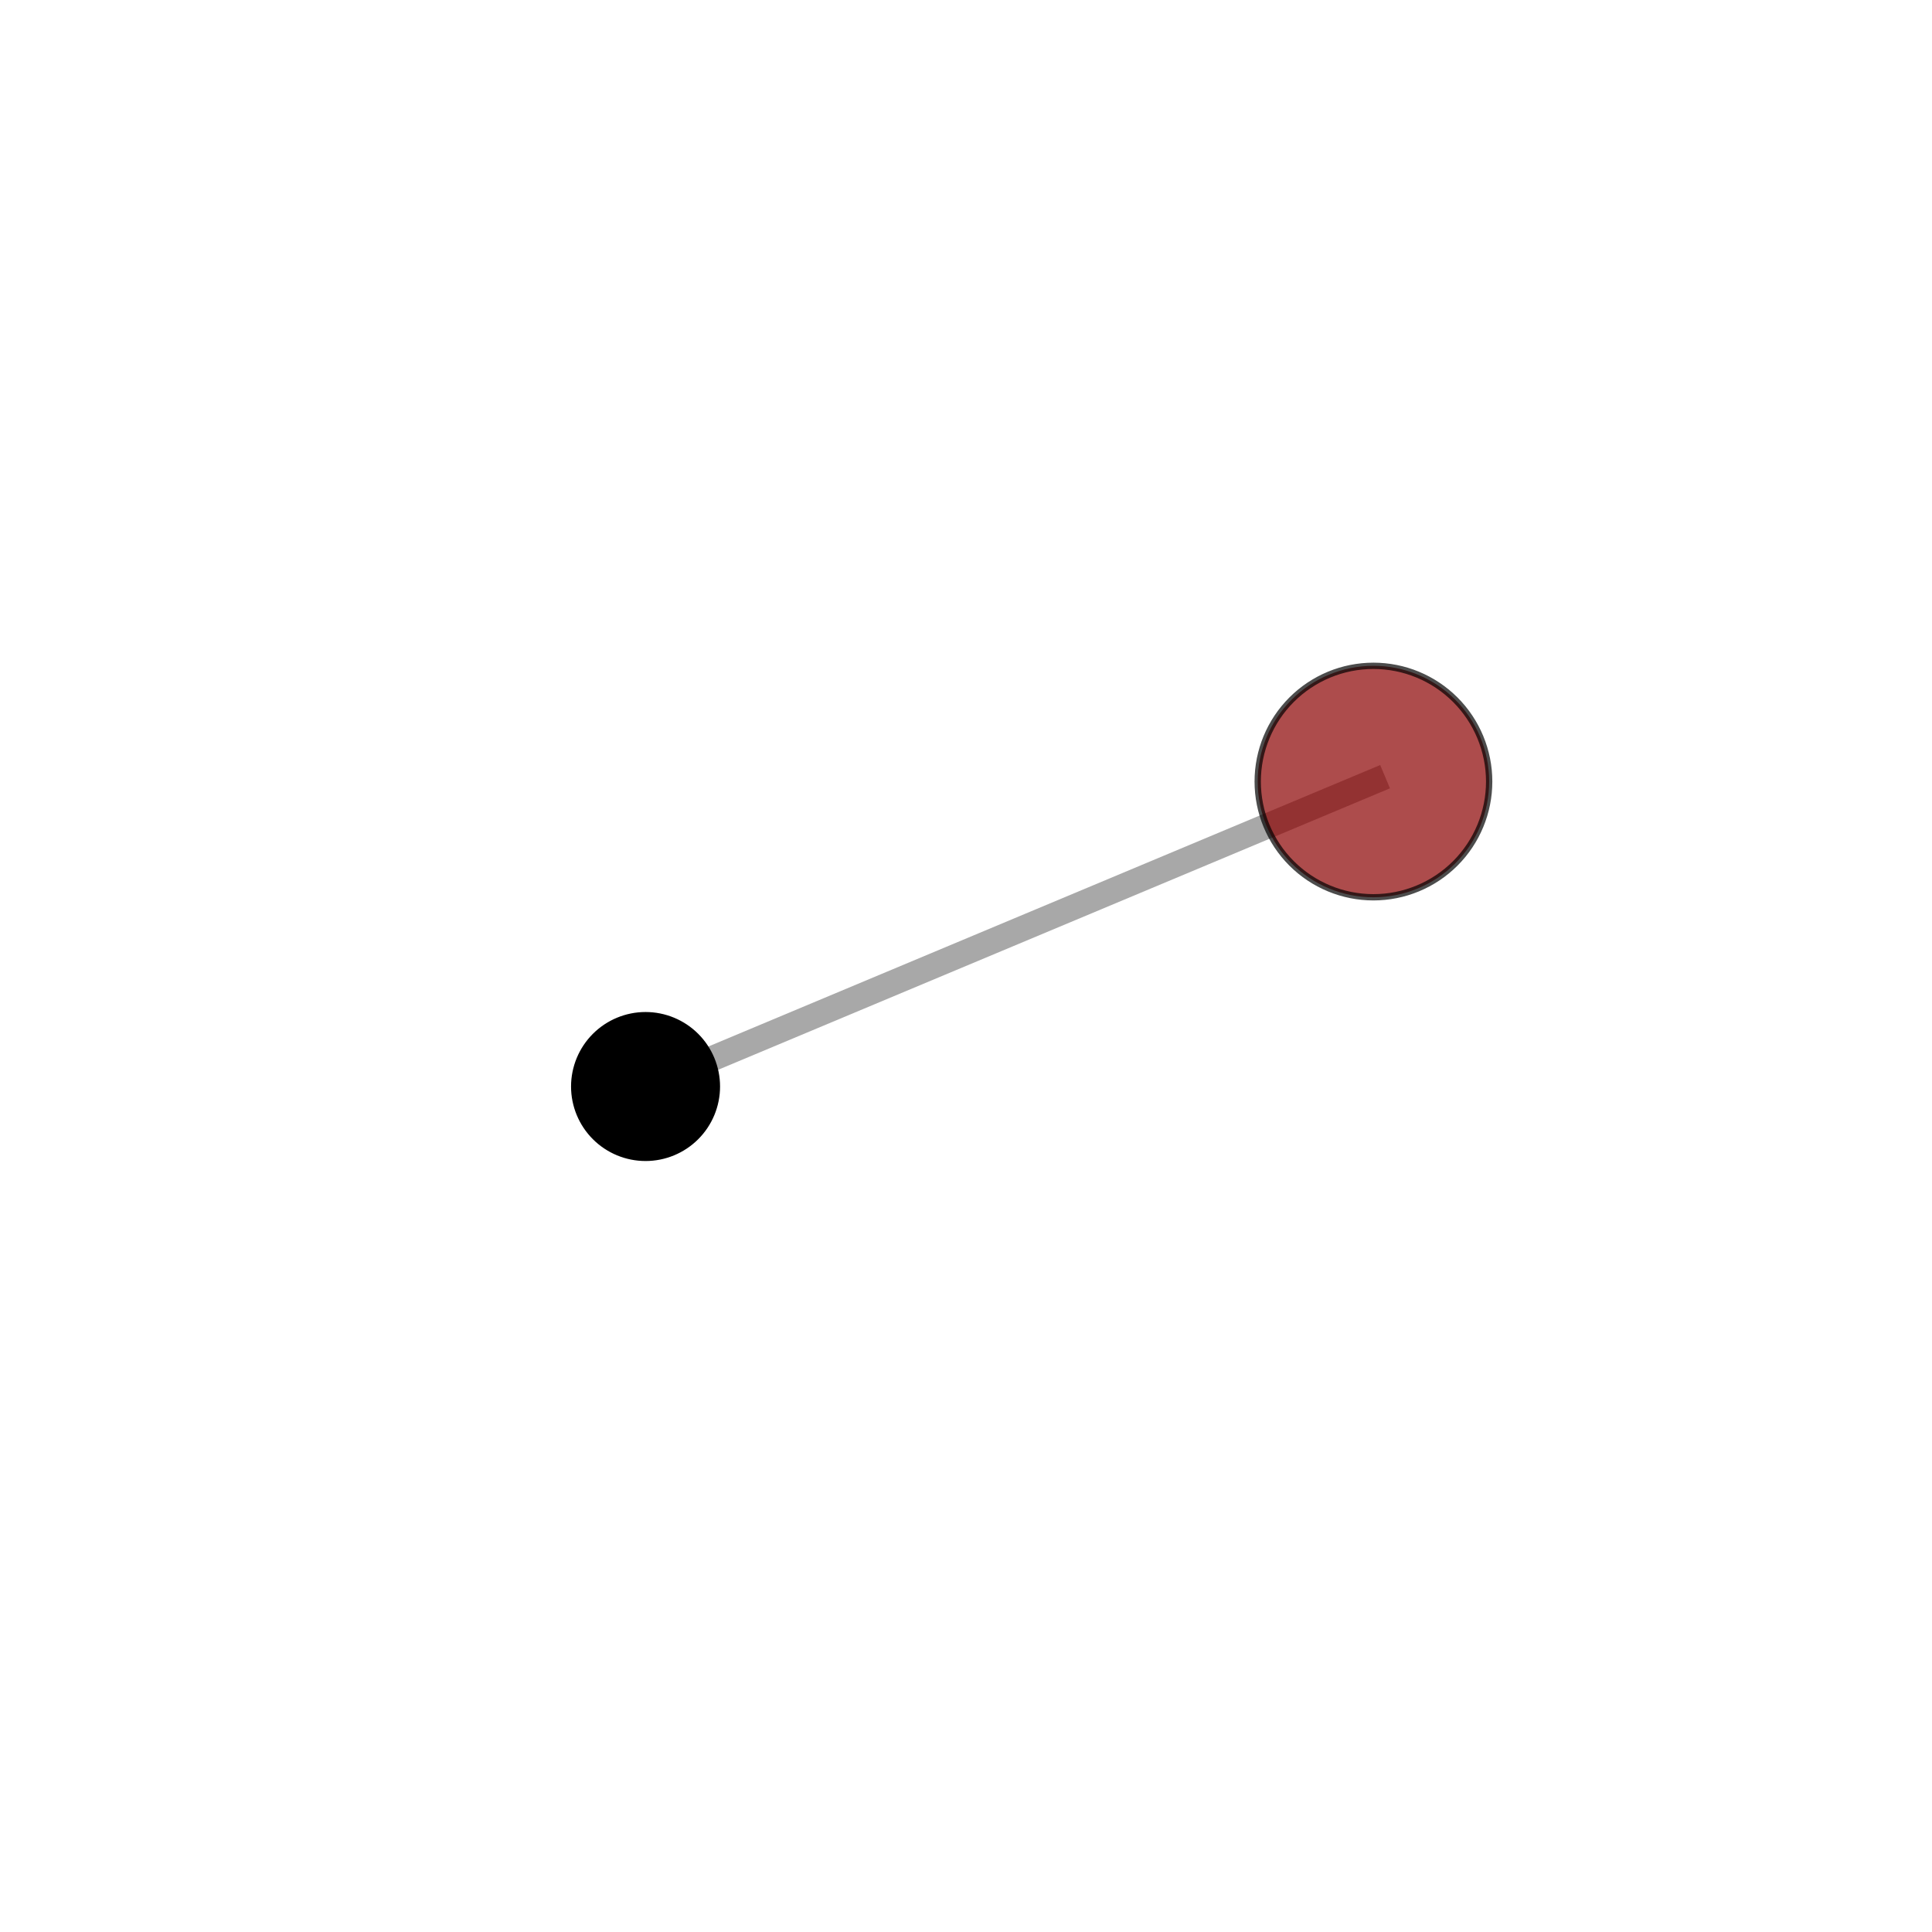 <?xml version="1.0" encoding="utf-8" standalone="no"?>
<!DOCTYPE svg PUBLIC "-//W3C//DTD SVG 1.1//EN"
  "http://www.w3.org/Graphics/SVG/1.1/DTD/svg11.dtd">
<svg xmlns:xlink="http://www.w3.org/1999/xlink" width="153pt" height="153pt" viewBox="0 0 153 153" xmlns="http://www.w3.org/2000/svg" version="1.1">
 <defs>
  <style type="text/css">*{stroke-linejoin: round; stroke-linecap: butt}</style>
 </defs>
 <g id="figure_1">
  <g id="patch_1">
   <path d="M 0 153 
L 153 153 
L 153 0 
L 0 0 
L 0 153 
z
" style="fill: none"/>
  </g>
  <g id="patch_2">
   <path d="M 7.2 145.8 
L 145.8 145.8 
L 145.8 7.2 
L 7.2 7.2 
L 7.2 145.8 
z
" style="fill: none"/>
  </g>
  <g id="axes_1">
   <g id="line2d_1">
    <path d="M 108.766 61.893 
L 51.123 86.044 
" clip-path="url(#pa94ab801f6)" style="fill: none; stroke: #808080; stroke-opacity: 0.68; stroke-width: 2; stroke-linecap: square"/>
   </g>
   <g id="Path3DCollection_1">
    <path d="M 51.123 91.694 
C 52.622 91.694 54.059 91.099 55.118 90.039 
C 56.178 88.98 56.773 87.542 56.773 86.044 
C 56.773 84.546 56.178 83.109 55.118 82.049 
C 54.059 80.99 52.622 80.394 51.123 80.394 
C 49.625 80.394 48.188 80.99 47.128 82.049 
C 46.069 83.109 45.473 84.546 45.473 86.044 
C 45.473 87.542 46.069 88.98 47.128 90.039 
C 48.188 91.099 49.625 91.694 51.123 91.694 
z
" clip-path="url(#pa94ab801f6)" style="stroke: #000000; stroke-width: 0.5"/>
    <path d="M 108.766 71.058 
C 111.197 71.058 113.528 70.092 115.247 68.374 
C 116.965 66.655 117.931 64.324 117.931 61.893 
C 117.931 59.462 116.965 57.131 115.247 55.412 
C 113.528 53.693 111.197 52.728 108.766 52.728 
C 106.335 52.728 104.004 53.693 102.285 55.412 
C 100.567 57.131 99.601 59.462 99.601 61.893 
C 99.601 64.324 100.567 66.655 102.285 68.374 
C 104.004 70.092 106.335 71.058 108.766 71.058 
z
" clip-path="url(#pa94ab801f6)" style="fill: #8b0000; fill-opacity: 0.7; stroke: #000000; stroke-opacity: 0.7; stroke-width: 0.5"/>
   </g>
  </g>
 </g>
 <defs>
  <clipPath id="pa94ab801f6">
   <rect x="7.2" y="7.2" width="138.6" height="138.6"/>
  </clipPath>
 </defs>
</svg>
